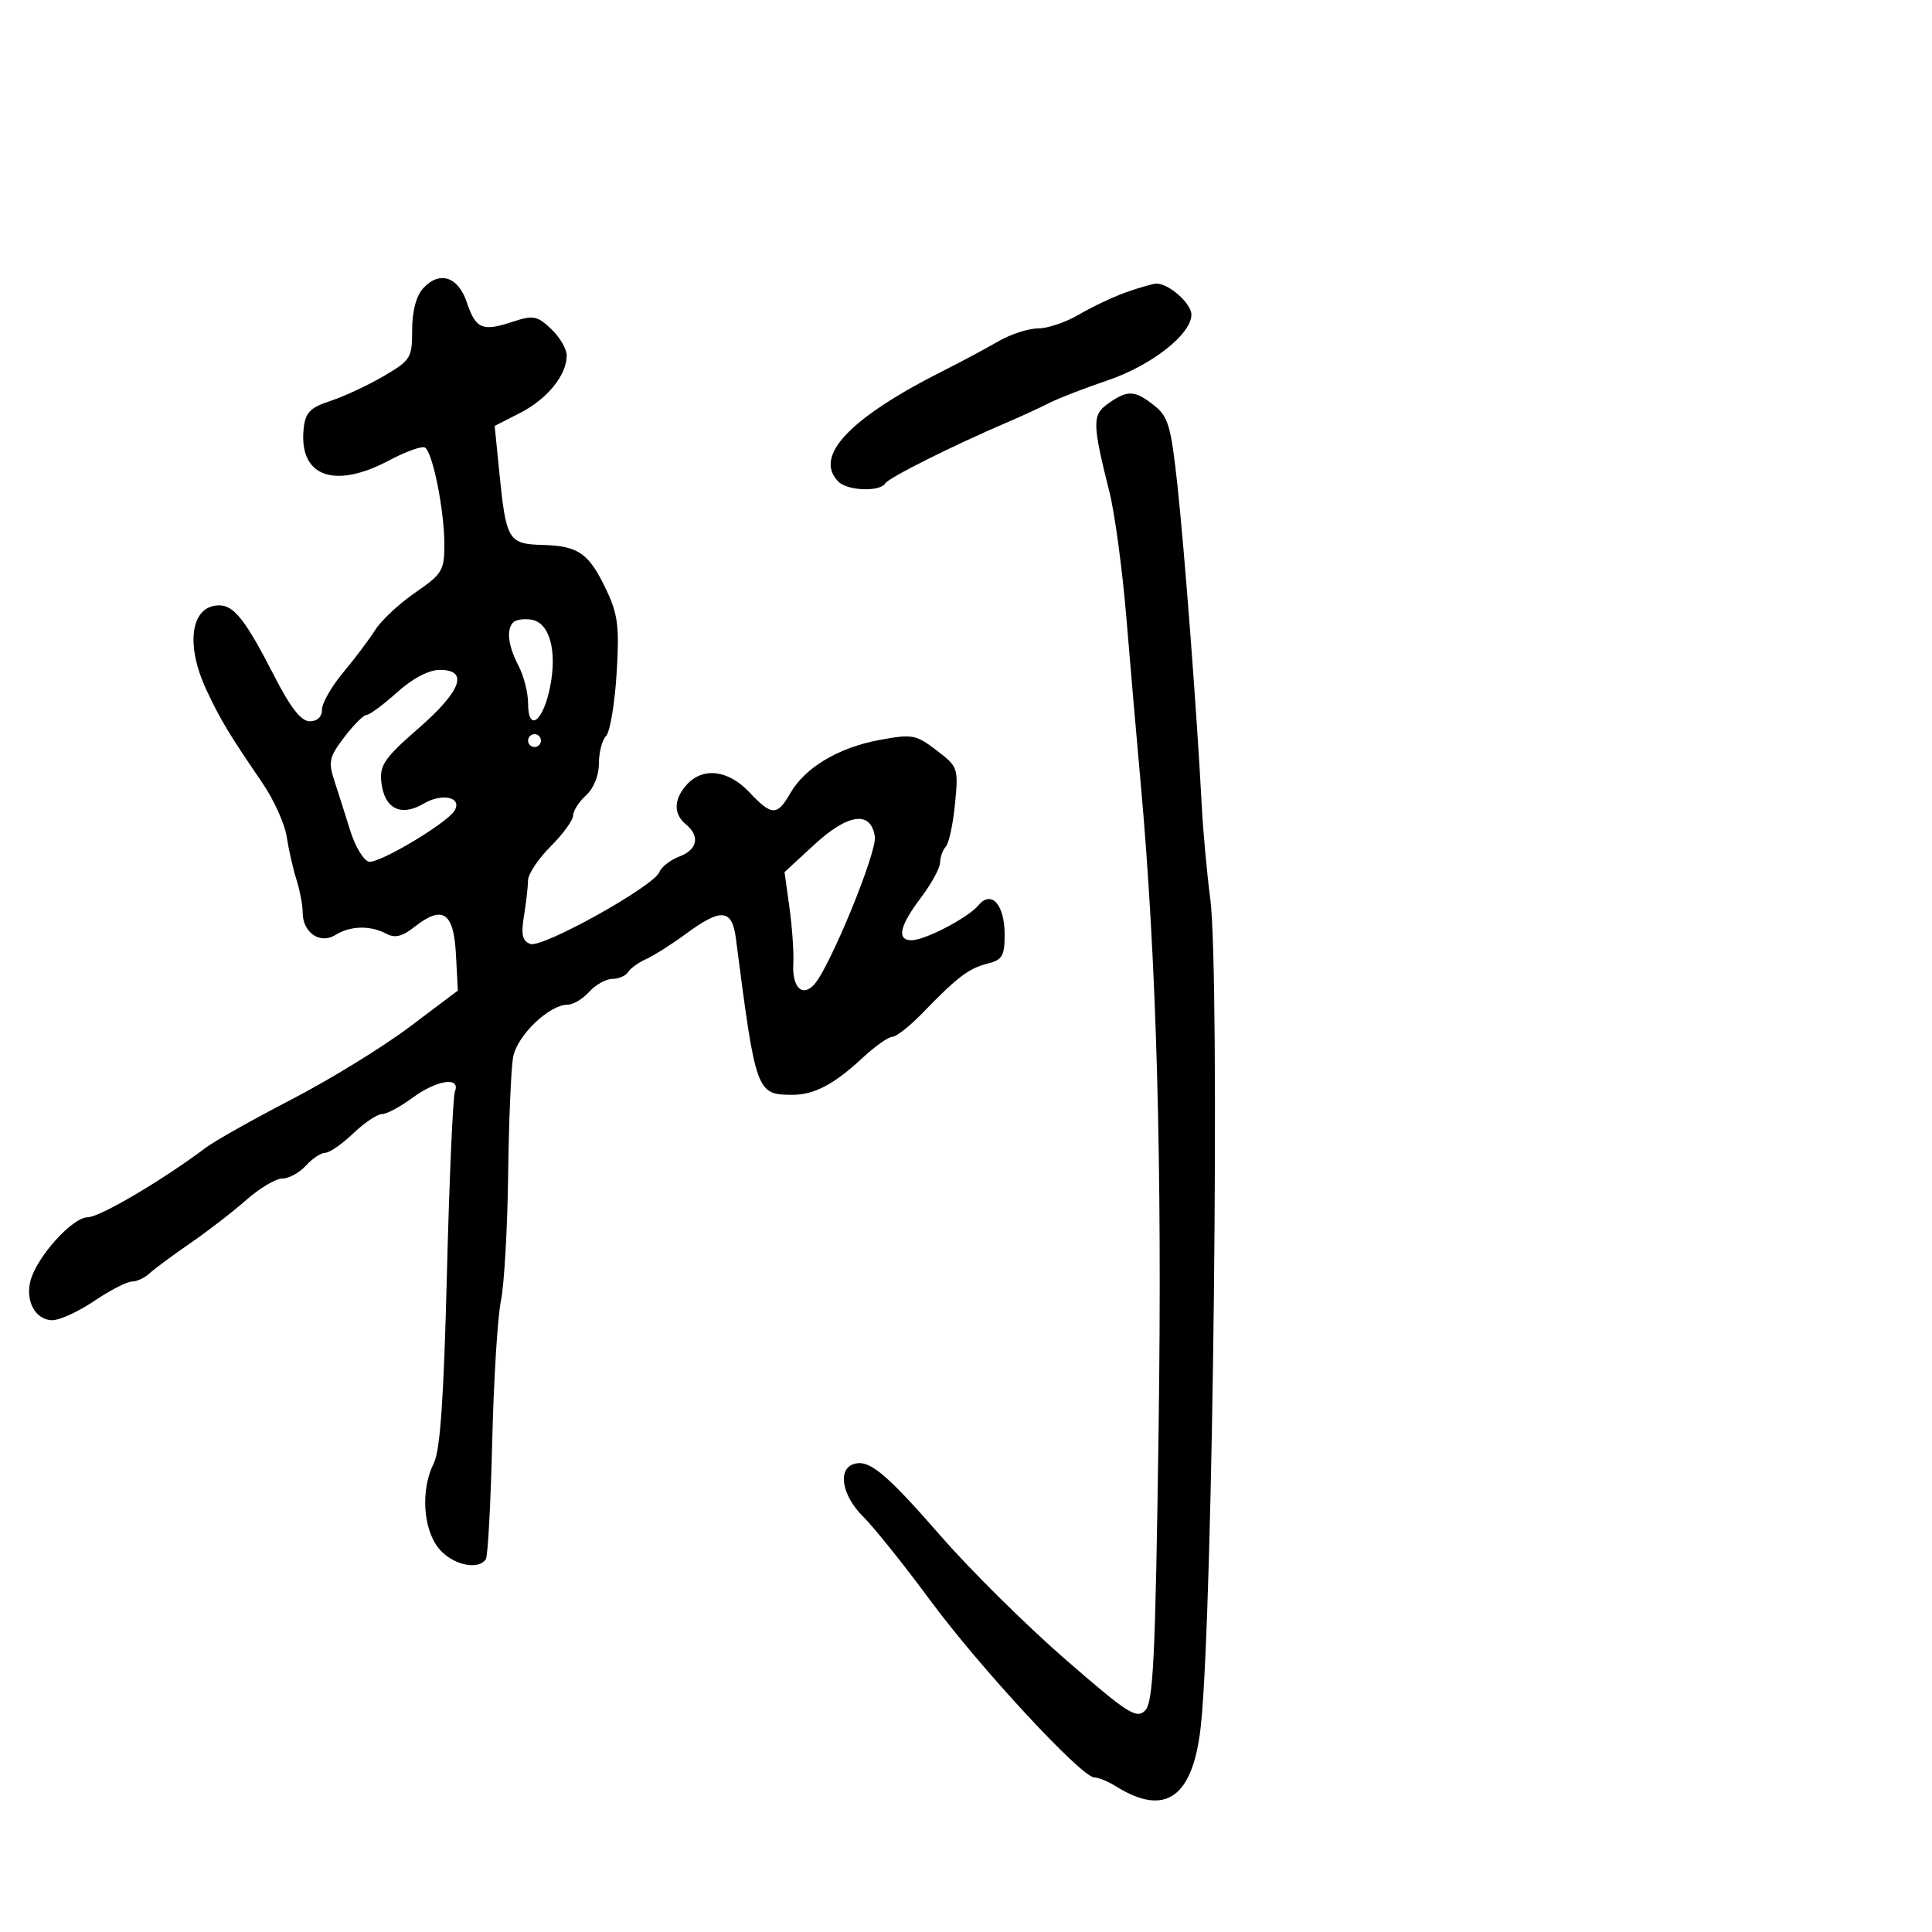 <svg xmlns="http://www.w3.org/2000/svg" width="300" height="300" viewBox="0 0 300 300" version="1.1">
	<path d="M 65.695 44.785 C 64.621 45.971, 64 48.335, 64 51.234 C 64 55.590, 63.787 55.935, 59.563 58.410 C 57.123 59.840, 53.411 61.570, 51.313 62.255 C 48.203 63.271, 47.439 64.037, 47.168 66.412 C 46.308 73.954, 51.820 76.064, 60.427 71.488 C 63.025 70.106, 65.531 69.210, 65.995 69.497 C 67.189 70.235, 69 79.277, 69 84.501 C 69 88.596, 68.684 89.121, 64.485 92.011 C 62.001 93.719, 59.205 96.328, 58.270 97.809 C 57.336 99.289, 55.093 102.268, 53.286 104.430 C 51.479 106.591, 50 109.179, 50 110.180 C 50 111.303, 49.271 112, 48.096 112 C 46.740 112, 45.120 109.911, 42.474 104.750 C 38.164 96.342, 36.327 94, 34.045 94 C 29.643 94, 28.727 100.023, 32.047 107.123 C 34.212 111.750, 35.522 113.927, 40.732 121.556 C 42.509 124.158, 44.210 127.910, 44.511 129.894 C 44.813 131.877, 45.496 134.882, 46.030 136.571 C 46.563 138.260, 47 140.567, 47 141.699 C 47 144.812, 49.697 146.670, 52.068 145.190 C 54.381 143.745, 57.499 143.662, 59.959 144.978 C 61.330 145.712, 62.437 145.444, 64.394 143.905 C 68.727 140.496, 70.454 141.646, 70.797 148.168 L 71.094 153.817 63.590 159.465 C 59.463 162.571, 51.229 167.630, 45.293 170.708 C 39.357 173.785, 33.375 177.148, 32 178.182 C 25.248 183.260, 15.507 189.002, 13.618 189.018 C 11.220 189.038, 5.674 195.206, 4.722 198.912 C 3.909 202.079, 5.548 205, 8.140 205 C 9.279 205, 12.210 203.650, 14.655 202 C 17.100 200.350, 19.721 199, 20.479 199 C 21.237 199, 22.458 198.438, 23.192 197.750 C 23.926 197.063, 26.771 194.956, 29.513 193.068 C 32.256 191.181, 36.189 188.144, 38.253 186.318 C 40.317 184.493, 42.835 183, 43.848 183 C 44.861 183, 46.505 182.100, 47.500 181 C 48.495 179.900, 49.848 179, 50.507 179 C 51.165 179, 53.116 177.650, 54.843 176 C 56.569 174.350, 58.573 173, 59.297 173 C 60.020 173, 62.136 171.875, 64 170.500 C 67.818 167.683, 71.554 167.114, 70.643 169.487 C 70.329 170.306, 69.769 183.018, 69.399 197.737 C 68.909 217.204, 68.354 225.236, 67.363 227.200 C 65.326 231.237, 65.652 237.288, 68.073 240.365 C 70.114 242.960, 74.303 243.937, 75.447 242.086 C 75.758 241.583, 76.201 233.370, 76.431 223.836 C 76.661 214.301, 77.268 204.475, 77.780 202 C 78.293 199.525, 78.798 190.750, 78.903 182.500 C 79.008 174.250, 79.352 166.020, 79.666 164.210 C 80.255 160.821, 85.259 156, 88.189 156 C 89.015 156, 90.505 155.100, 91.500 154 C 92.495 152.900, 94.114 152, 95.096 152 C 96.078 152, 97.177 151.522, 97.538 150.938 C 97.899 150.354, 99.163 149.445, 100.347 148.917 C 101.531 148.389, 104.300 146.632, 106.500 145.012 C 112.004 140.959, 113.676 141.118, 114.274 145.750 C 117.367 169.724, 117.467 170, 123.077 170 C 126.449 170, 129.524 168.372, 133.973 164.232 C 135.883 162.454, 137.947 161, 138.559 161 C 139.171 161, 141.304 159.313, 143.298 157.250 C 148.671 151.694, 150.431 150.360, 153.355 149.626 C 155.643 149.051, 156 148.441, 156 145.103 C 156 140.476, 153.938 138.164, 151.950 140.561 C 150.337 142.503, 143.645 146, 141.540 146 C 139.199 146, 139.684 143.773, 142.972 139.428 C 144.607 137.268, 145.957 134.803, 145.972 133.950 C 145.987 133.098, 146.393 131.973, 146.873 131.450 C 147.353 130.928, 147.993 127.939, 148.295 124.809 C 148.831 119.249, 148.765 119.058, 145.422 116.508 C 142.212 114.060, 141.663 113.961, 136.553 114.906 C 130.201 116.080, 125.004 119.186, 122.714 123.175 C 120.671 126.736, 119.842 126.713, 116.338 123 C 113.081 119.549, 109.148 119.074, 106.655 121.829 C 104.598 124.102, 104.541 126.374, 106.500 128 C 108.740 129.859, 108.316 131.929, 105.474 133.010 C 104.085 133.538, 102.701 134.616, 102.398 135.405 C 101.552 137.610, 84.178 147.282, 82.333 146.574 C 81.107 146.104, 80.885 145.112, 81.361 142.232 C 81.700 140.180, 81.983 137.698, 81.989 136.717 C 81.995 135.736, 83.575 133.358, 85.500 131.433 C 87.425 129.508, 89 127.343, 89 126.622 C 89 125.900, 89.900 124.495, 91 123.500 C 92.192 122.421, 93 120.420, 93 118.545 C 93 116.815, 93.497 114.903, 94.105 114.295 C 94.712 113.688, 95.449 109.349, 95.742 104.653 C 96.194 97.407, 95.964 95.456, 94.223 91.752 C 91.496 85.950, 89.863 84.769, 84.358 84.621 C 78.911 84.474, 78.598 83.956, 77.531 73.319 L 76.811 66.137 80.753 64.126 C 84.965 61.977, 88 58.243, 88 55.209 C 88 54.186, 86.909 52.324, 85.576 51.072 C 83.385 49.013, 82.809 48.908, 79.568 49.978 C 74.895 51.520, 73.873 51.081, 72.485 46.940 C 71.139 42.924, 68.218 41.997, 65.695 44.785 M 174.827 45.399 C 172.807 46.121, 169.519 47.676, 167.520 48.856 C 165.521 50.035, 162.667 51, 161.177 51 C 159.688 51, 156.901 51.910, 154.984 53.023 C 153.068 54.135, 149.250 56.178, 146.500 57.562 C 131.900 64.911, 126.268 70.868, 130.200 74.800 C 131.623 76.223, 136.634 76.402, 137.464 75.059 C 138.017 74.164, 147.895 69.221, 156.500 65.535 C 158.700 64.592, 161.625 63.245, 163 62.542 C 164.375 61.838, 168.425 60.271, 172 59.060 C 178.805 56.755, 185 51.895, 185 48.861 C 185 47.100, 181.435 43.962, 179.527 44.044 C 178.962 44.068, 176.847 44.678, 174.827 45.399 M 172.127 62.623 C 169.565 64.418, 169.580 65.635, 172.294 76.500 C 173.119 79.800, 174.296 88.575, 174.910 96 C 175.524 103.425, 176.516 114.900, 177.114 121.500 C 179.604 148.986, 180.487 180.703, 179.908 221.933 C 179.407 257.599, 179.083 264.345, 177.811 265.617 C 176.472 266.957, 175.110 266.082, 165.403 257.643 C 159.406 252.430, 150.723 243.834, 146.107 238.541 C 137.402 228.560, 134.833 226.466, 132.422 227.392 C 130.033 228.308, 130.831 232.335, 134.029 235.500 C 135.696 237.150, 140.382 243, 144.442 248.500 C 152.156 258.951, 167.957 276, 169.927 276 C 170.556 276, 172.067 276.621, 173.285 277.381 C 181.032 282.212, 185.319 279.083, 186.492 267.743 C 188.374 249.548, 189.472 151.146, 187.924 139.500 C 187.412 135.650, 186.817 129.125, 186.601 125 C 185.855 110.737, 183.933 85.460, 182.815 75.202 C 181.826 66.130, 181.397 64.671, 179.211 62.952 C 176.194 60.578, 175.118 60.528, 172.127 62.623 M 79.709 96.624 C 78.589 97.744, 78.886 100.258, 80.506 103.364 C 81.328 104.940, 82 107.565, 82 109.198 C 82 113.826, 84.362 112.055, 85.426 106.628 C 86.546 100.922, 85.314 96.623, 82.439 96.208 C 81.327 96.047, 80.099 96.235, 79.709 96.624 M 61.640 107.523 C 59.516 109.435, 57.402 111, 56.940 111 C 56.479 111, 54.917 112.553, 53.469 114.452 C 51.135 117.512, 50.958 118.278, 51.911 121.202 C 52.503 123.016, 53.618 126.525, 54.389 129 C 55.161 131.475, 56.468 133.637, 57.293 133.803 C 58.853 134.119, 69.345 127.869, 70.562 125.900 C 71.855 123.808, 68.681 123.075, 65.771 124.794 C 62.206 126.900, 59.626 125.544, 59.201 121.342 C 58.945 118.815, 59.781 117.621, 64.951 113.124 C 71.650 107.297, 72.851 103.984, 68.250 104.023 C 66.540 104.038, 64.040 105.362, 61.640 107.523 M 82 115 C 82 115.550, 82.450 116, 83 116 C 83.550 116, 84 115.550, 84 115 C 84 114.450, 83.550 114, 83 114 C 82.450 114, 82 114.450, 82 115 M 126.457 131.146 L 121.822 135.419 122.591 140.959 C 123.014 144.007, 123.281 147.937, 123.185 149.694 C 122.986 153.327, 124.593 154.898, 126.432 152.868 C 128.860 150.189, 136.184 132.346, 135.844 129.939 C 135.266 125.841, 131.717 126.297, 126.457 131.146" stroke="none" fill="black" fill-rule="evenodd"/>
</svg>